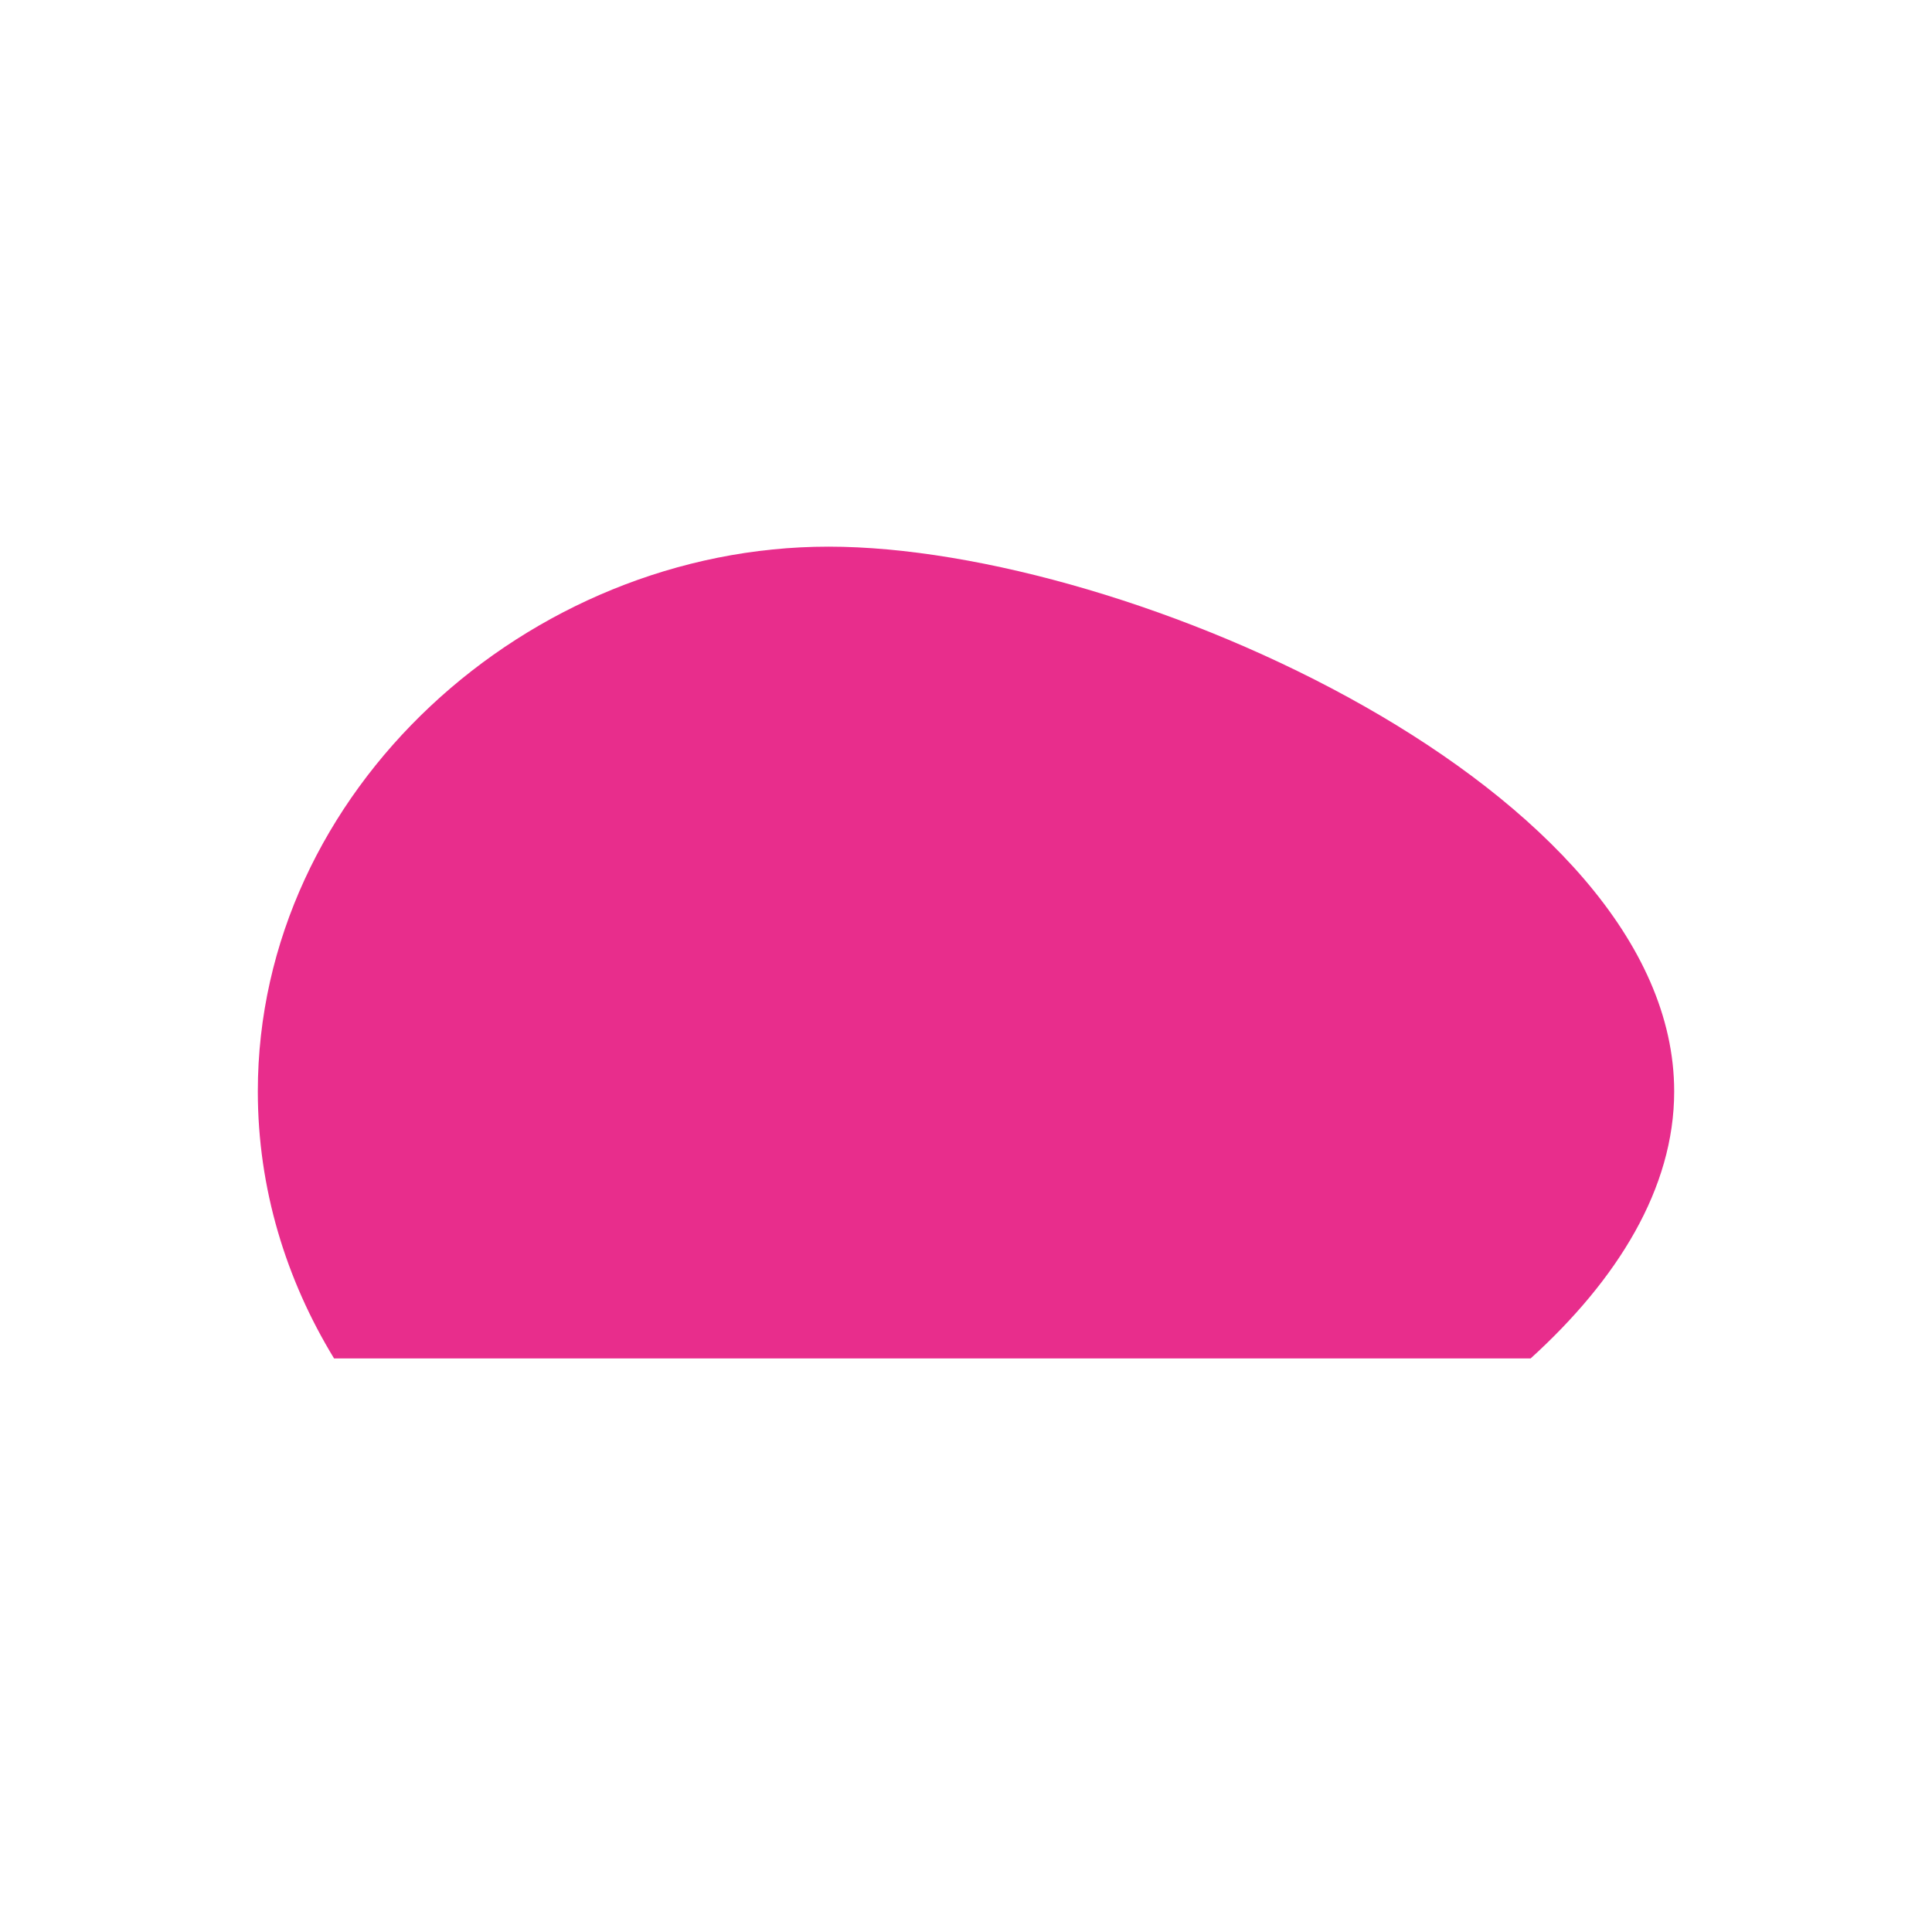 <?xml version="1.0" encoding="utf-8"?>
<!-- Generator: Adobe Illustrator 17.0.0, SVG Export Plug-In . SVG Version: 6.00 Build 0)  -->
<!DOCTYPE svg PUBLIC "-//W3C//DTD SVG 1.1//EN" "http://www.w3.org/Graphics/SVG/1.1/DTD/svg11.dtd">
<svg version="1.1" id="Laag_1" xmlns="http://www.w3.org/2000/svg" xmlns:xlink="http://www.w3.org/1999/xlink" x="0px" y="0px"
	 width="128px" height="128px" viewBox="0 0 128 128" enable-background="new 0 0 128 128" xml:space="preserve">
<path fill="#E82D8C" d="M110.919,72.309c0-19.933-36.088-36.092-56.021-36.092S17.081,52.376,17.081,72.309
	c0,6.429,1.863,12.463,5.052,17.691h79.275C107.162,84.772,110.919,78.737,110.919,72.309"/>
</svg>
